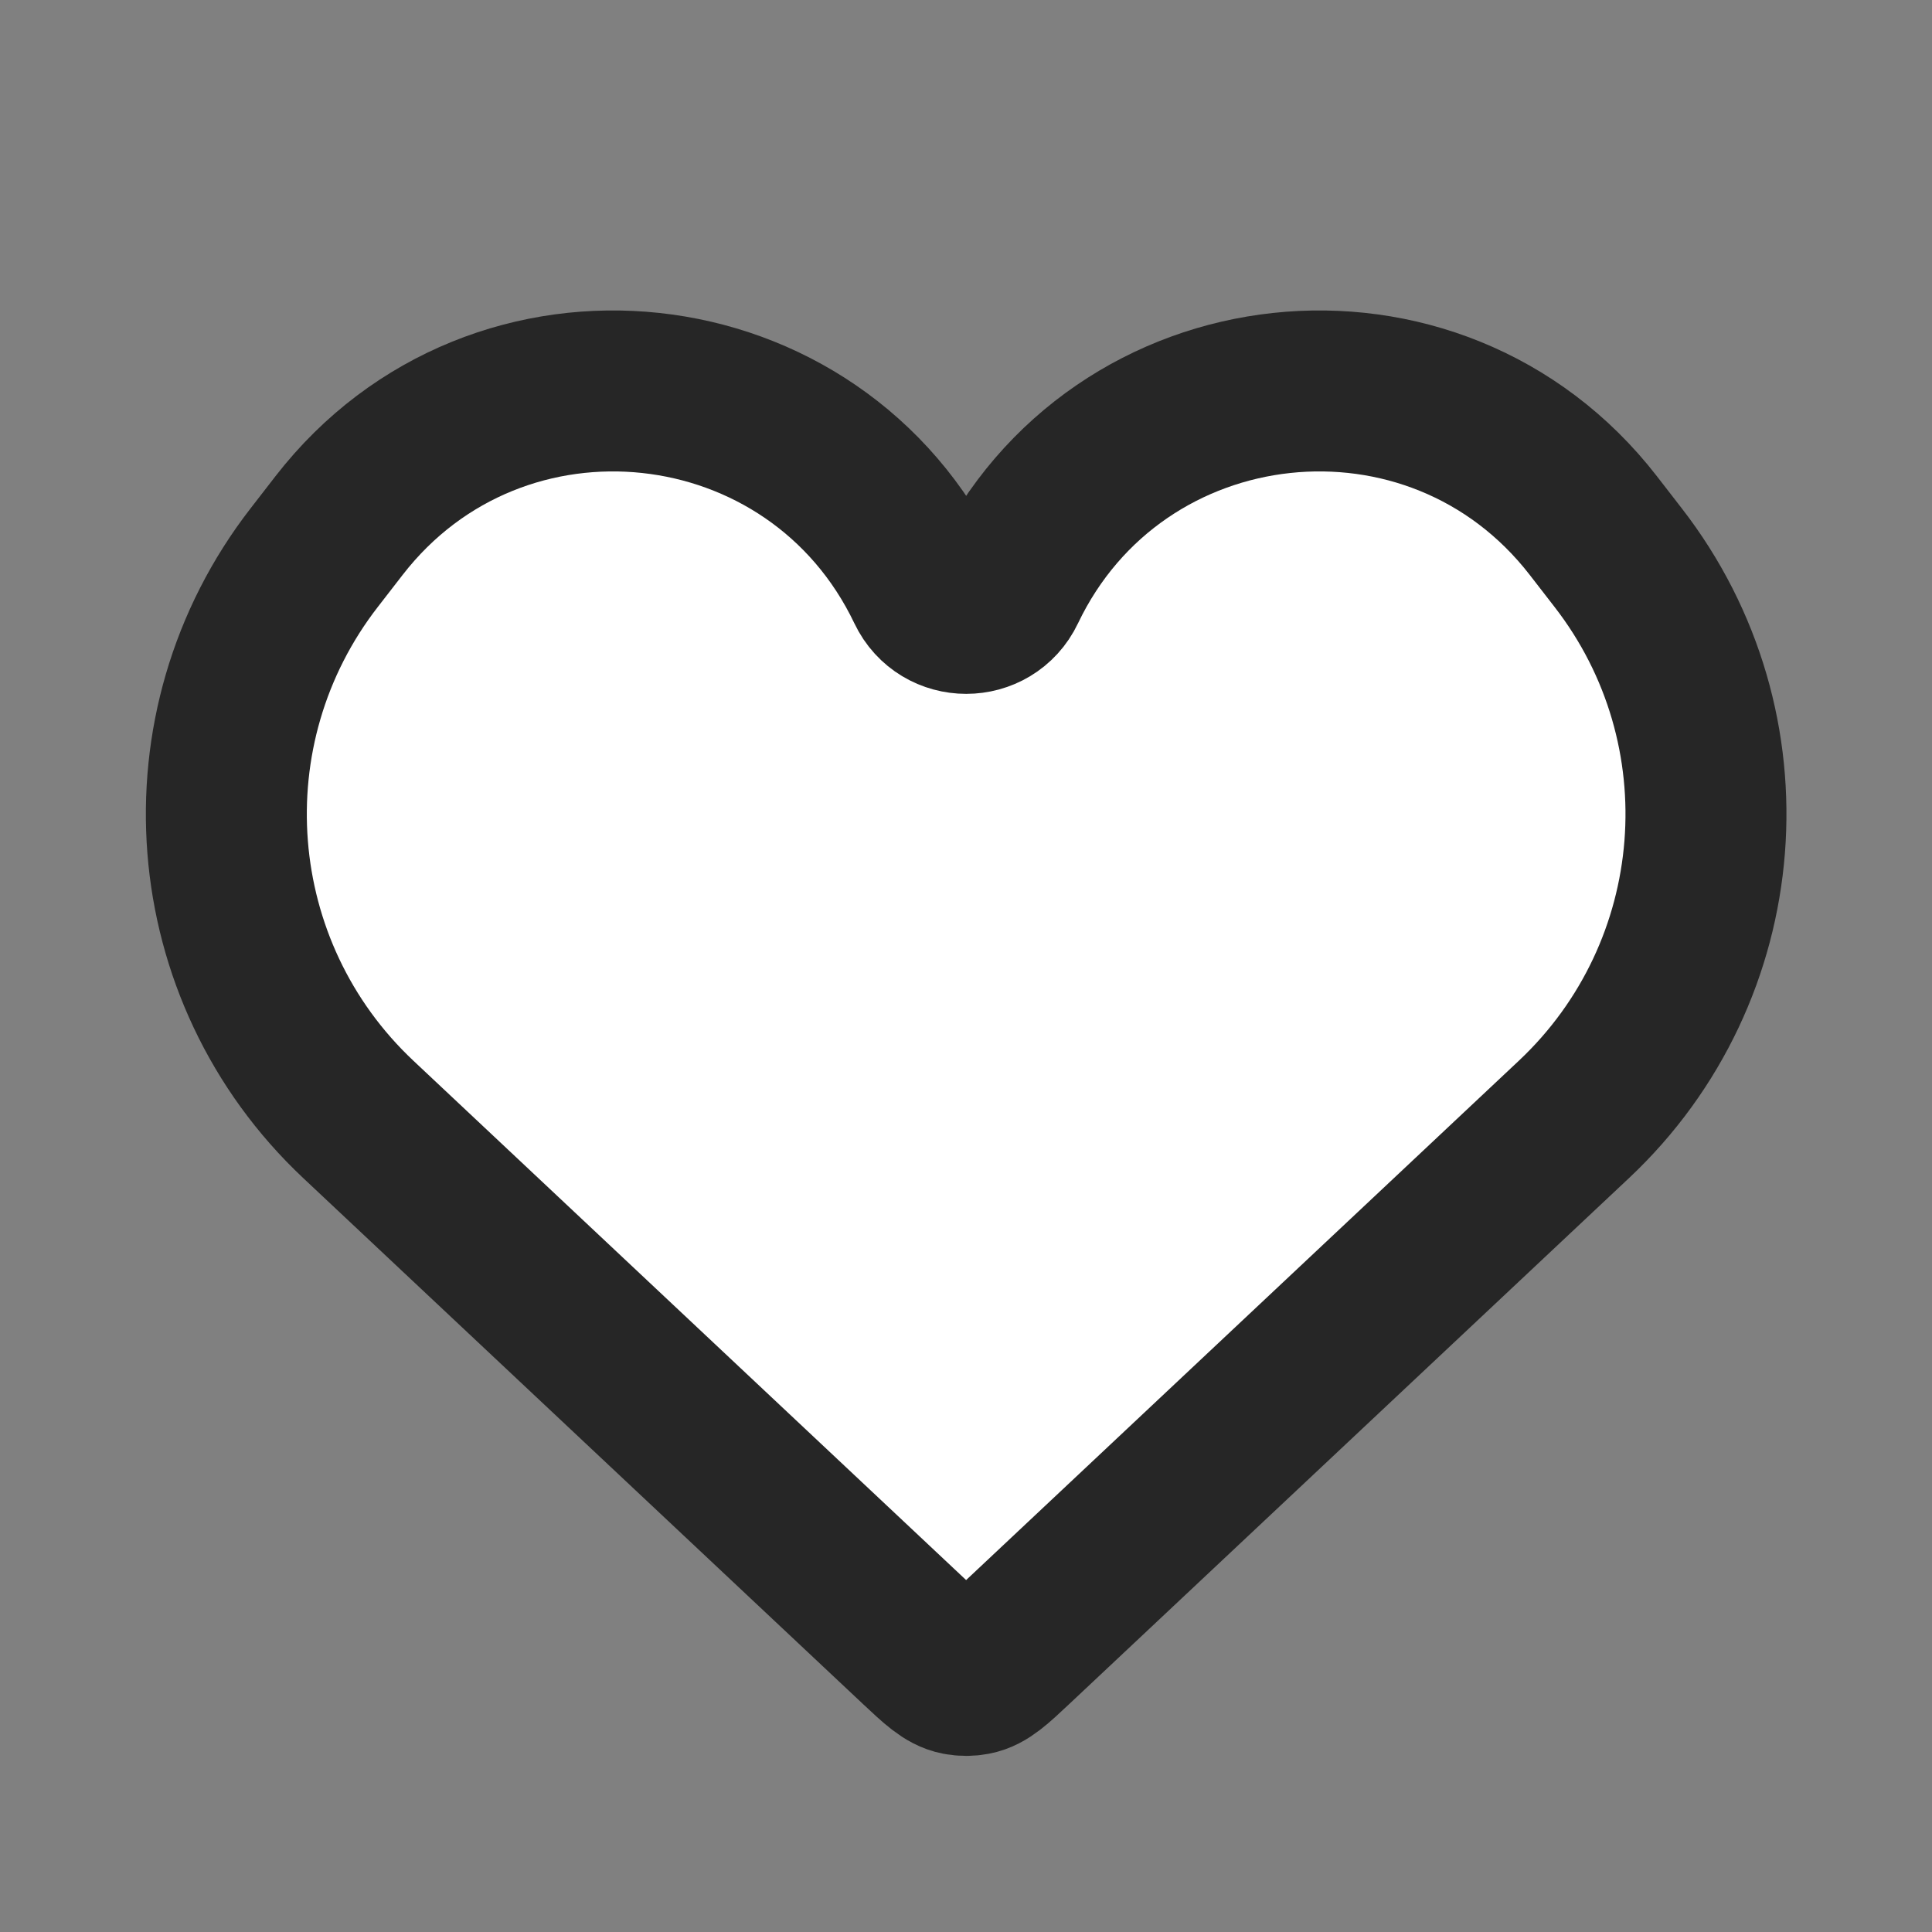 <svg width="16" height="16" viewBox="0 0 16 16" fill="none" xmlns="http://www.w3.org/2000/svg">
<rect x="0" y="0" width="16" height="16" fill="#808080" stroke="none"/>
<path d="M2.968 9.271L7.603 13.626C7.763 13.776 7.843 13.851 7.937 13.869C7.979 13.877 8.023 13.877 8.065 13.869C8.16 13.851 8.239 13.776 8.399 13.626L13.034 9.271C14.338 8.046 14.497 6.03 13.4 4.617L13.194 4.351C11.882 2.66 9.248 2.943 8.326 4.875C8.196 5.148 7.807 5.148 7.677 4.875C6.755 2.943 4.121 2.66 2.809 4.351L2.603 4.617C1.506 6.03 1.664 8.046 2.968 9.271Z" fill="white" stroke="#262626" stroke-width="1.333"/>
</svg>
